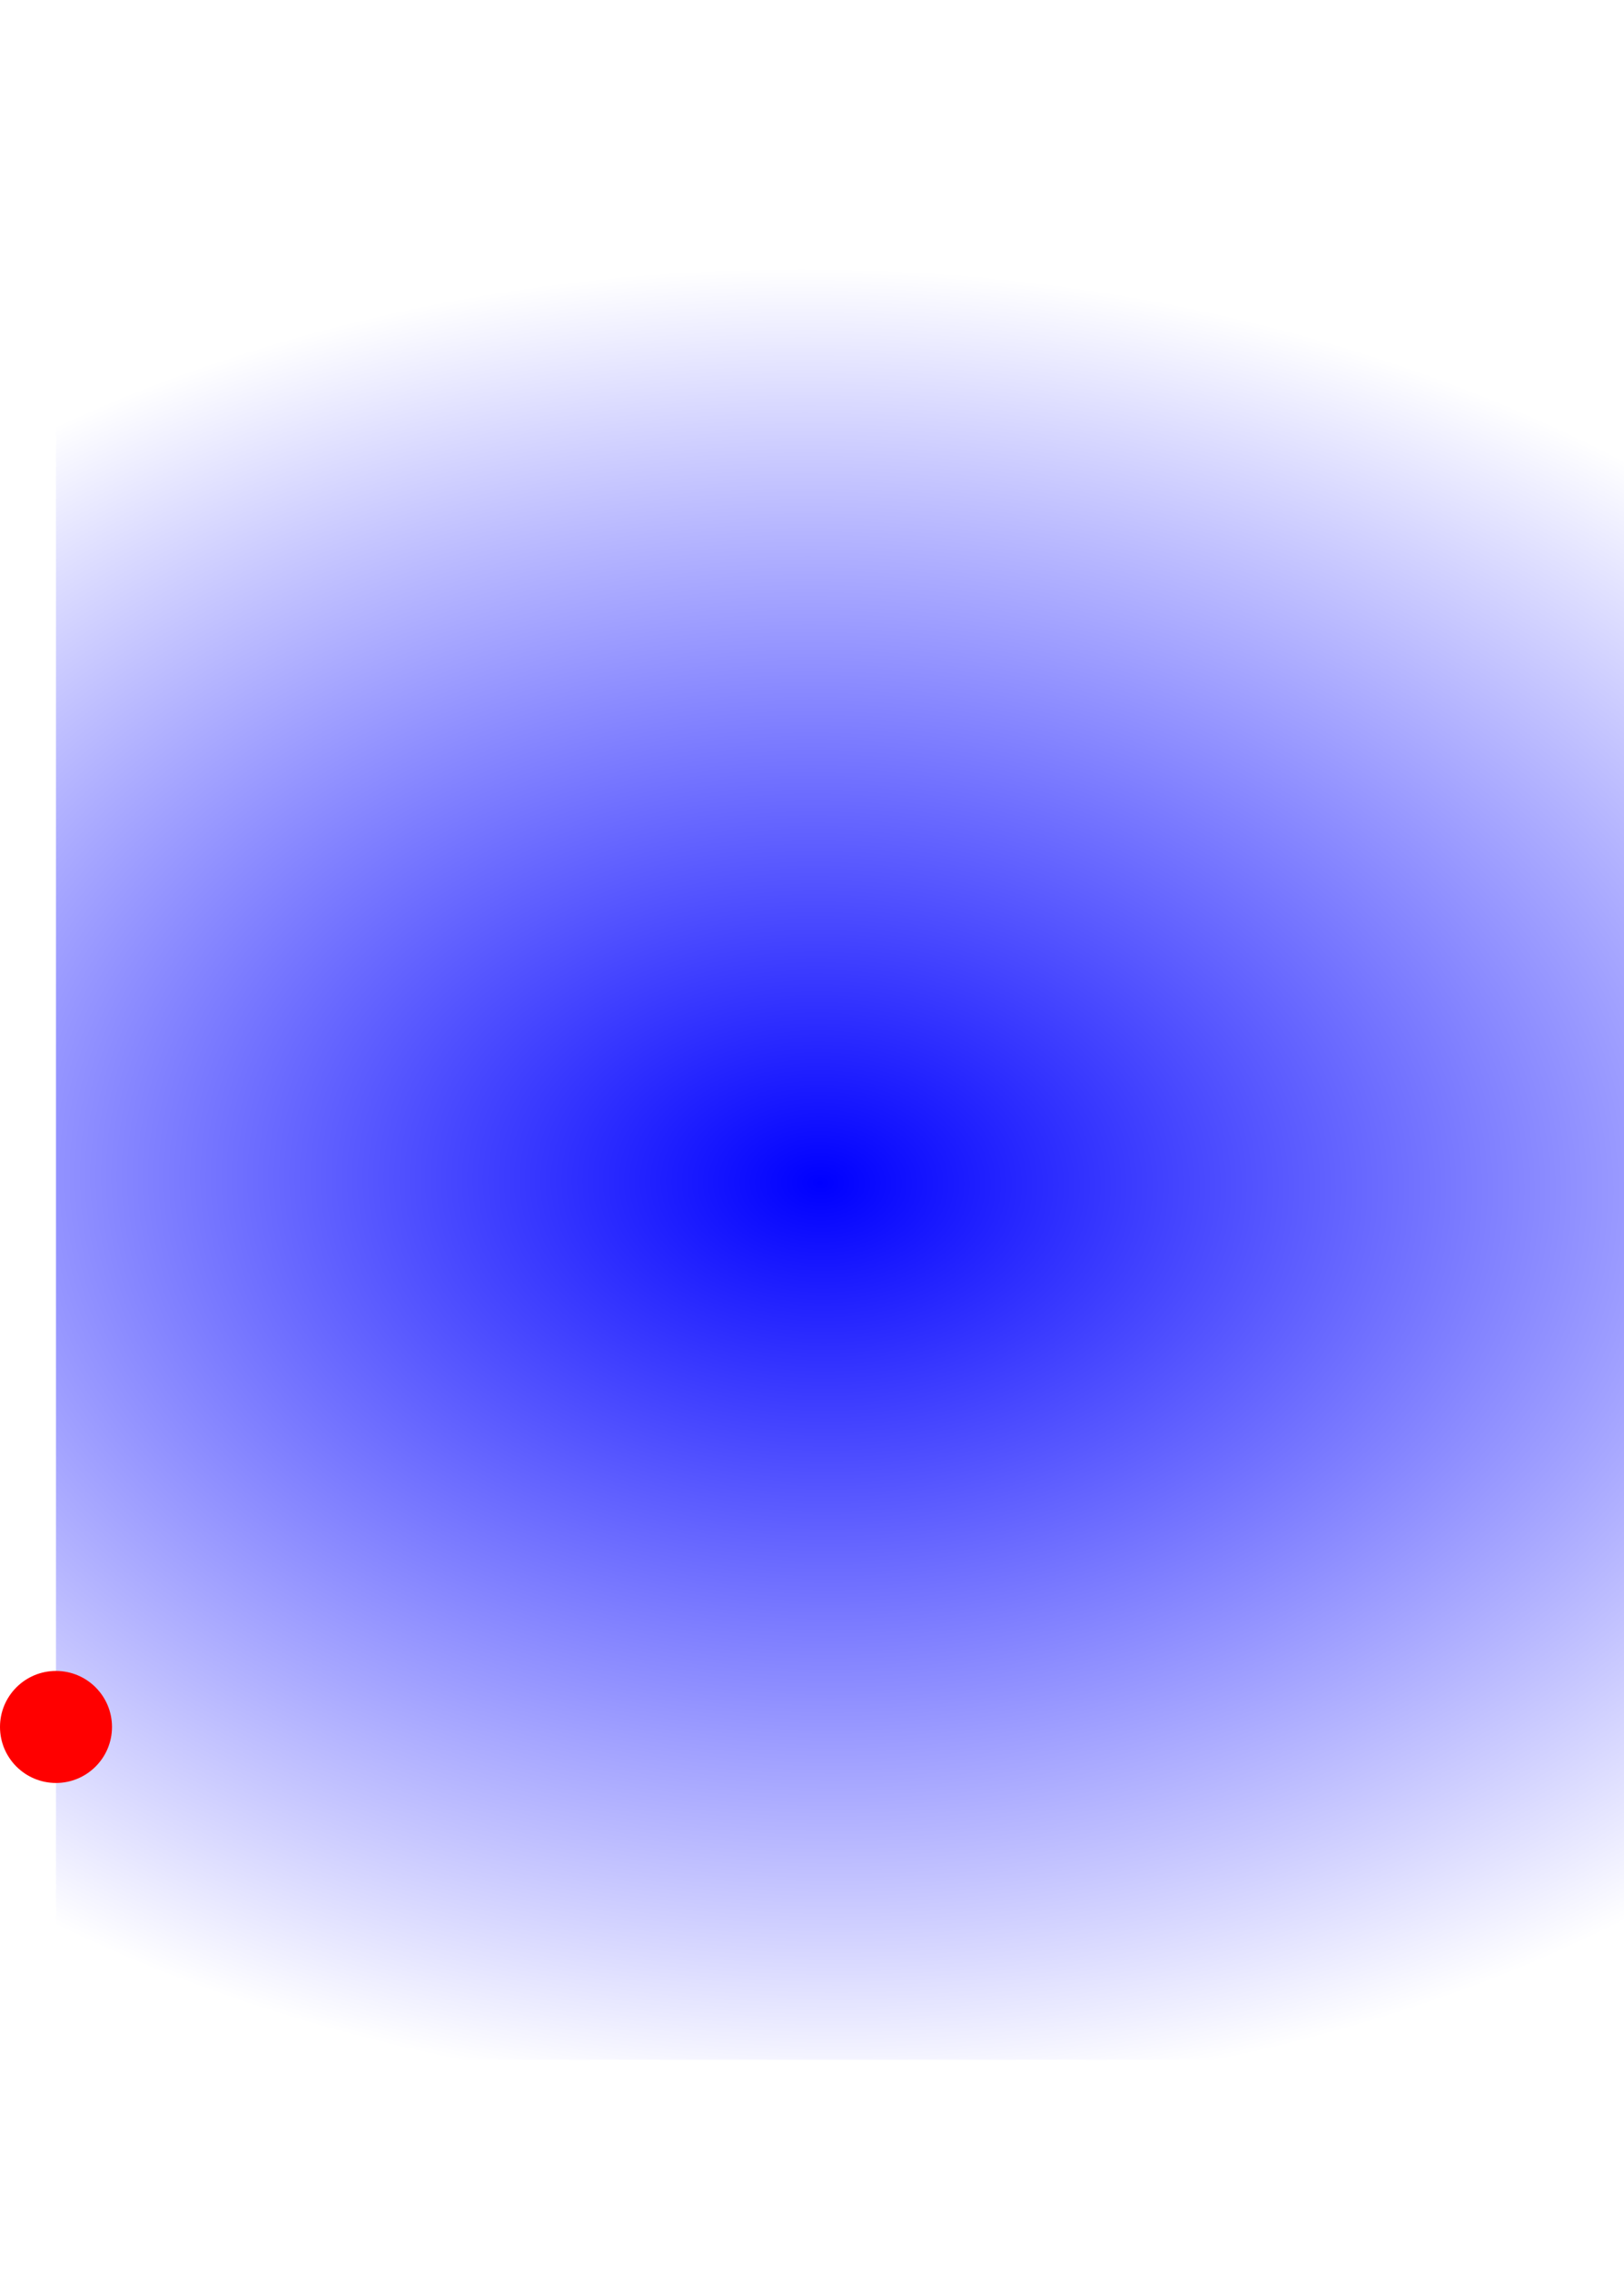 <?xml version="1.0" encoding="UTF-8" standalone="no"?>
<!-- Created with Inkscape (http://www.inkscape.org/) -->

<svg
   xmlns:dc="http://purl.org/dc/elements/1.1/"
   xmlns:cc="http://creativecommons.org/ns#"
   xmlns:rdf="http://www.w3.org/1999/02/22-rdf-syntax-ns#"
   xmlns:svg="http://www.w3.org/2000/svg"
   xmlns="http://www.w3.org/2000/svg"
   xmlns:xlink="http://www.w3.org/1999/xlink"
   xmlns:sodipodi="http://sodipodi.sourceforge.net/DTD/sodipodi-0.dtd"
   xmlns:inkscape="http://www.inkscape.org/namespaces/inkscape"
   width="3820mm"
   height="5340mm"
   viewBox="-50 -50 1450 1650"
   version="1.1"
   id="svg8"
   inkscape:version="0.92.5 (2060ec1f9f, 2020-04-08)"
   sodipodi:docname="Zeichnung.svg">
  <defs
     id="defs2">
    <linearGradient
       inkscape:collect="always"
       id="linearGradient4524">
      <stop
         style="stop-color:#0000ff;stop-opacity:1;"
         offset="0"
         id="stop4520" />
      <stop
         style="stop-color:#0000ff;stop-opacity:0;"
         offset="1"
         id="stop4522" />
    </linearGradient>
    <radialGradient
       inkscape:collect="always"
       xlink:href="#linearGradient4524"
       id="radialGradient4526"
       cx="682.895"
       cy="-488.033"
       fx="682.895"
       fy="-488.033"
       r="700"
       gradientTransform="matrix(1.702,0.03,-0.02,1.167,-489.514,63.531)"
       gradientUnits="userSpaceOnUse" />
  </defs>
  <sodipodi:namedview
     id="base"
     pagecolor="#ffffff"
     bordercolor="#666666"
     borderopacity="1.0"
     inkscape:pageopacity="0.0"
     inkscape:pageshadow="2"
     inkscape:zoom="1.061871843"
     inkscape:cx="1414.8613"
     inkscape:cy="2231.1771"
     inkscape:document-units="mm"
     inkscape:current-layer="layer1"
     showgrid="false"
     inkscape:window-width="1600"
     inkscape:window-height="1400"
     inkscape:window-x="-8"
     inkscape:window-y="-8"
     inkscape:window-maximized="0" />
  <g
     inkscape:label="Ebene 1"
     inkscape:groupmode="layer"
     id="layer1"
     transform="translate(0,1303)">
    <rect
       style="fill:url(#radialGradient4526);stroke-width:0.265;fill-opacity:1;opacity:1"
       id="track1"
       width="1400"
       height="1600"
       x="0"
       y="-1303" />
    <circle
       style="opacity:1;vector-effect:none;fill:#ff0000;fill-opacity:1;fill-rule:evenodd;stroke:none;stroke-width:5;stroke-linecap:round;stroke-linejoin:miter;stroke-miterlimit:4;stroke-dasharray:none;stroke-dashoffset:0;stroke-opacity:1"
       id="tag"
       cx="0"
       cy="0"
       r="50"
       inkscape:label="#path4624" />
  </g>
</svg>
